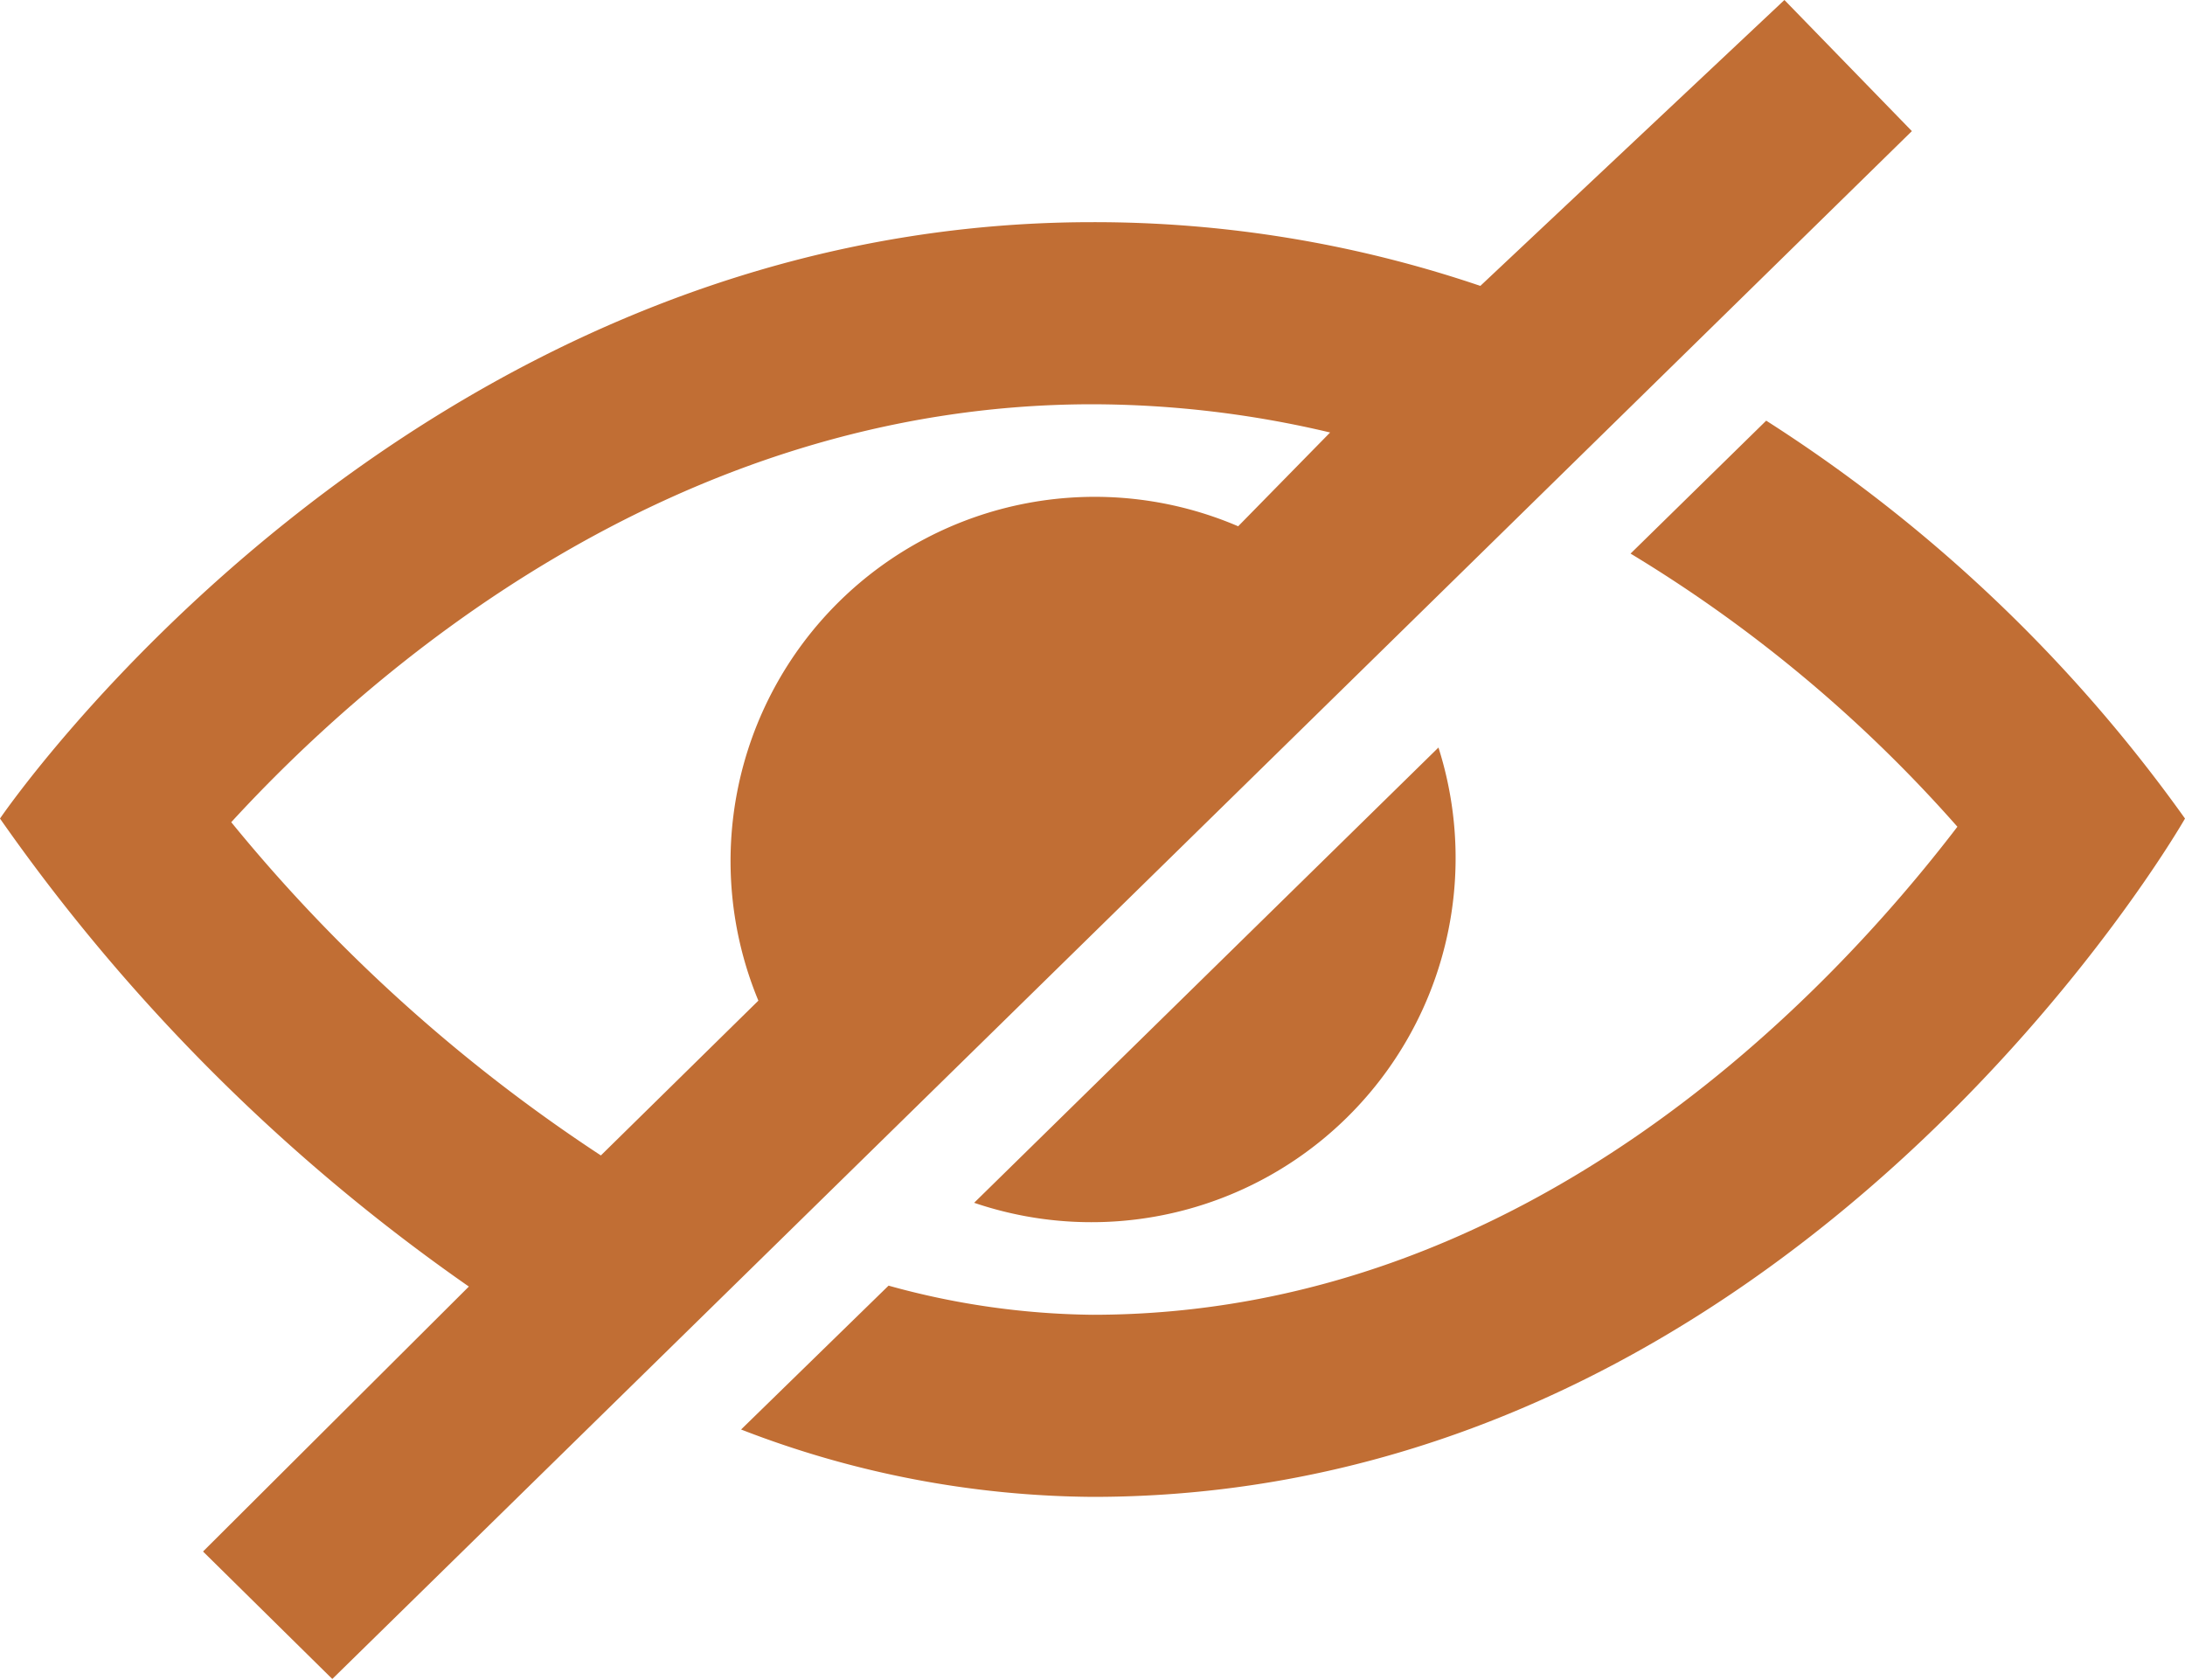 <svg id="Capa_1" data-name="Capa 1" xmlns="http://www.w3.org/2000/svg" viewBox="0 0 24 18.45"><title>focus</title><path d="M19.6,2.56,16.26,5.7A13.19,13.19,0,0,0,12,5C4.45,5,0,11.55,0,11.55a20.75,20.75,0,0,0,5.15,5.14L2.23,19.6,3.65,21,21,4Zm-6,5.78a4,4,0,0,0-5.27,5.21L6.6,15.25a17.93,17.93,0,0,1-4.06-3.66C4,10,7.35,7,12,7a11.38,11.38,0,0,1,2.61.31ZM10.7,15.77l5.1-5A4,4,0,0,1,10.7,15.77ZM24,11.55S19.75,19,12,19a10.86,10.86,0,0,1-3.86-.74l1.62-1.58A8.66,8.66,0,0,0,12,17c4.79,0,8.1-3.53,9.5-5.36a15.38,15.38,0,0,0-3.59-3l1.49-1.46A16.65,16.65,0,0,1,24,11.55Z" transform="translate(0 -2.56)" fill="#c16e34"/></svg>